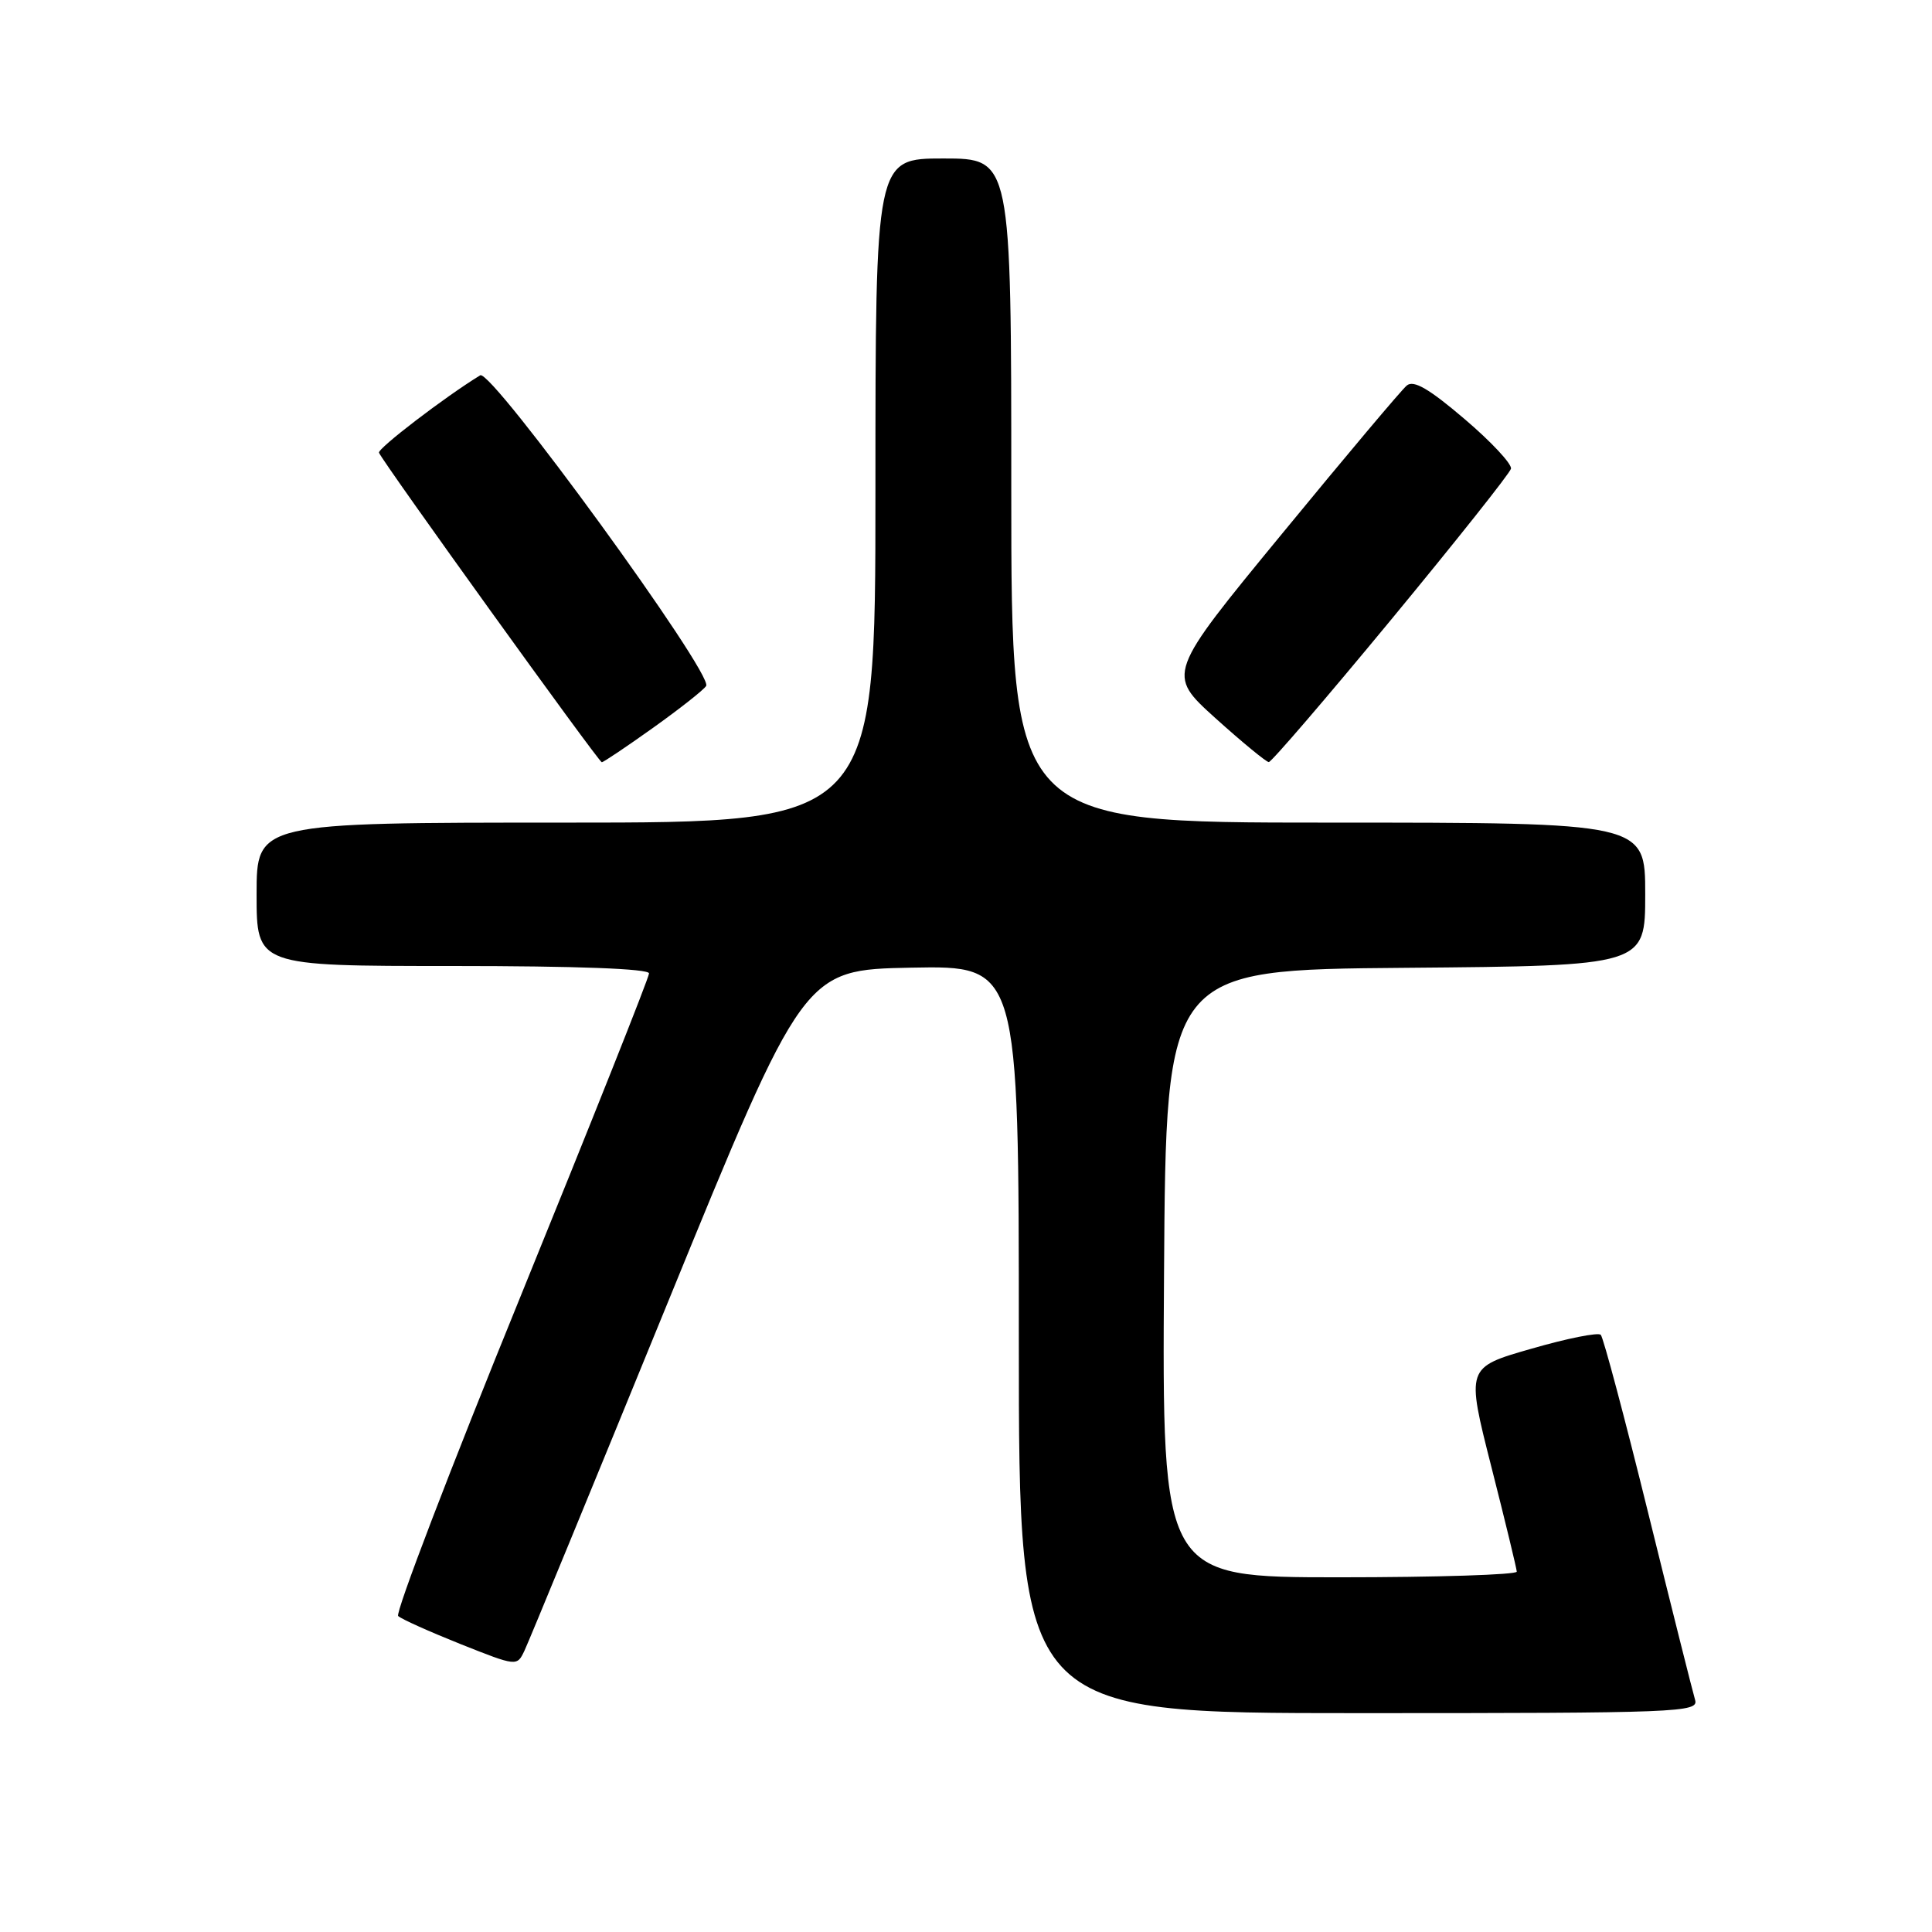 <?xml version="1.0" encoding="UTF-8" standalone="no"?>
<!DOCTYPE svg PUBLIC "-//W3C//DTD SVG 1.1//EN" "http://www.w3.org/Graphics/SVG/1.1/DTD/svg11.dtd" >
<svg xmlns="http://www.w3.org/2000/svg" xmlns:xlink="http://www.w3.org/1999/xlink" version="1.1" viewBox="0 0 256 256">
 <g >
 <path fill="currentColor"
d=" M 224.61 225.25 C 224.32 224.29 221.52 213.15 218.40 200.50 C 215.28 187.85 212.45 177.22 212.11 176.87 C 211.77 176.52 207.62 177.35 202.89 178.72 C 194.27 181.19 194.27 181.19 197.61 194.35 C 199.45 201.58 200.96 207.84 200.98 208.25 C 200.99 208.66 190.42 209.00 177.49 209.00 C 153.98 209.00 153.98 209.00 154.24 168.75 C 154.50 128.50 154.50 128.50 186.25 128.24 C 218.00 127.97 218.00 127.97 218.00 118.49 C 218.00 109.00 218.00 109.00 176.00 109.00 C 134.00 109.00 134.00 109.00 134.00 65.00 C 134.00 21.00 134.00 21.00 125.00 21.00 C 116.00 21.00 116.00 21.00 116.00 65.00 C 116.00 109.00 116.00 109.00 75.00 109.00 C 34.00 109.00 34.00 109.00 34.00 118.50 C 34.00 128.00 34.00 128.00 60.00 128.00 C 76.39 128.00 86.00 128.36 86.00 128.98 C 86.00 129.53 78.35 148.74 69.01 171.69 C 59.66 194.64 52.35 213.74 52.76 214.13 C 53.17 214.53 56.88 216.19 61.00 217.84 C 68.50 220.82 68.50 220.82 69.50 218.71 C 70.05 217.56 78.60 196.78 88.50 172.55 C 106.50 128.50 106.50 128.50 120.75 128.22 C 135.00 127.95 135.00 127.95 135.00 177.47 C 135.00 227.00 135.00 227.00 180.07 227.00 C 222.52 227.00 225.10 226.90 224.61 225.25 Z  M 86.56 96.42 C 90.09 93.90 93.25 91.41 93.57 90.89 C 94.54 89.31 65.10 48.84 63.63 49.73 C 58.98 52.57 49.99 59.45 50.22 59.99 C 50.77 61.31 79.34 101.00 79.74 101.00 C 79.96 101.00 83.03 98.94 86.56 96.42 Z  M 184.33 82.11 C 192.91 71.72 200.06 62.72 200.21 62.11 C 200.37 61.51 197.61 58.54 194.07 55.53 C 189.37 51.52 187.32 50.32 186.41 51.08 C 185.72 51.64 178.29 60.48 169.88 70.72 C 154.59 89.32 154.59 89.32 161.04 95.15 C 164.59 98.35 167.78 100.97 168.12 100.98 C 168.46 100.99 175.75 92.50 184.33 82.11 Z "/>
</g>
</svg>